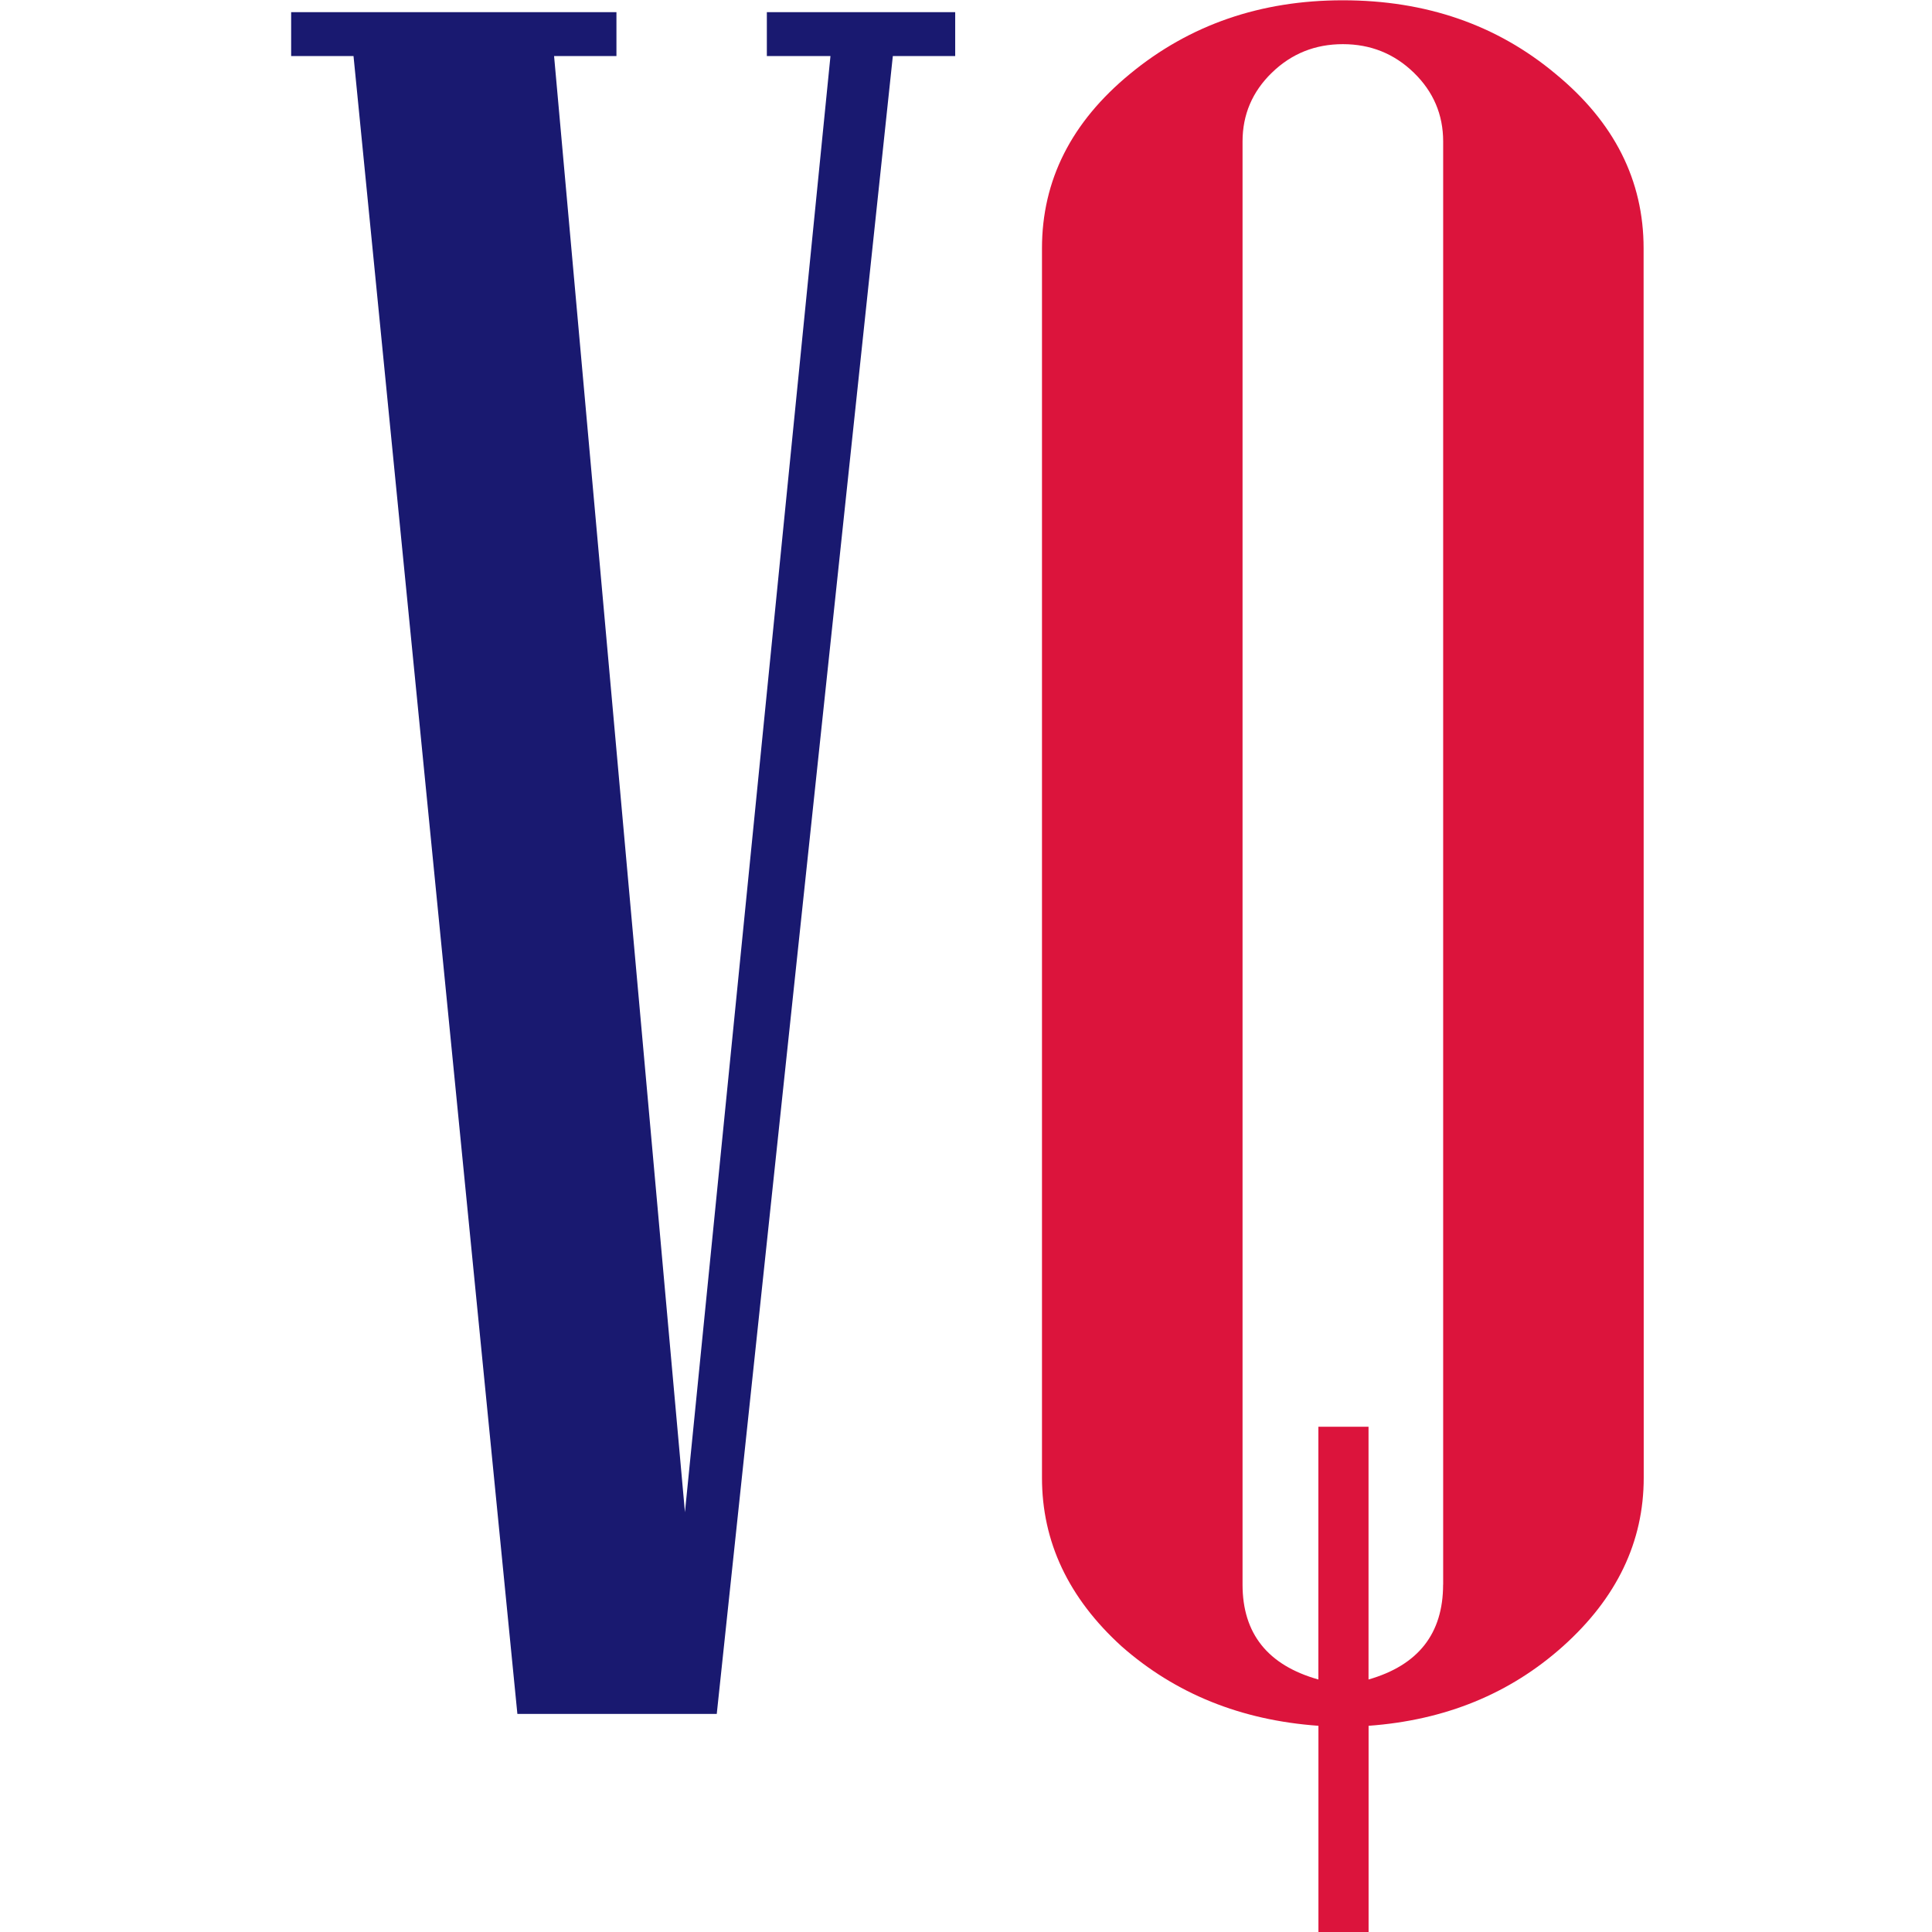 <?xml version="1.0" encoding="UTF-8" standalone="no"?>
<!-- Created with Inkscape (http://www.inkscape.org/) -->

<svg
   width="100mm"
   height="100mm"
   viewBox="0 0 100 100"
   version="1.1"
   id="svg5"
   inkscape:version="1.1.1 (3bf5ae0d25, 2021-09-20, custom)"
   sodipodi:docname="favicon.svg"
   xmlns:inkscape="http://www.inkscape.org/namespaces/inkscape"
   xmlns:sodipodi="http://sodipodi.sourceforge.net/DTD/sodipodi-0.dtd"
   xmlns="http://www.w3.org/2000/svg"
   xmlns:svg="http://www.w3.org/2000/svg">
  <sodipodi:namedview
     id="namedview7"
     pagecolor="#ffffff"
     bordercolor="#666666"
     borderopacity="1.0"
     inkscape:pageshadow="2"
     inkscape:pageopacity="0.0"
     inkscape:pagecheckerboard="0"
     inkscape:document-units="mm"
     showgrid="false"
     inkscape:zoom="0.57530391"
     inkscape:cx="-67.790257"
     inkscape:cy="249.43338"
     inkscape:window-width="1920"
     inkscape:window-height="969"
     inkscape:window-x="0"
     inkscape:window-y="0"
     inkscape:window-maximized="1"
     inkscape:current-layer="layer1" />
  <defs
     id="defs2">
    <rect
       x="137.082"
       y="355.637"
       width="362.103"
       height="201.743"
       id="rect2894" />
  </defs>
  <g
     inkscape:label="Ebene 1"
     inkscape:groupmode="layer"
     id="layer1">
    <g
       aria-label="VQ"
       transform="matrix(3.241,0,0,3.145,-429.848,-1146.13)"
       id="text2892"
       style="font-size:40px;line-height:1.25;font-family:'AvantGarde LT Medium';-inkscape-font-specification:'AvantGarde LT Medium, ';white-space:pre;shape-inside:url(#rect2894)">
      <path
         d="m 147.883,365.352 h -0.996 l -2.812,27.285 h -3.184 l -2.617,-27.285 h -0.996 v -0.723 h 5.195 v 0.723 h -0.996 l 2.09,23.965 2.324,-23.965 H 144.875 v -0.723 h 3.008 z"
         style="font-family:'Niagara Solid';-inkscape-font-specification:'Niagara Solid';fill:#191970"
         id="path826" />
      <path
         d="m 158.879,388.75 q 0,1.582 -1.289,2.773 -1.27,1.172 -3.105,1.309 v 3.398 h -0.801 v -3.398 q -1.855,-0.137 -3.145,-1.309 -1.27,-1.191 -1.27,-2.773 v -20.234 q 0,-1.68 1.406,-2.871 1.426,-1.211 3.398,-1.211 1.992,0 3.398,1.211 1.406,1.191 1.406,2.871 z m -3.203,1.758 v -23.75 q 0,-0.664 -0.469,-1.133 -0.469,-0.469 -1.133,-0.469 -0.664,0 -1.133,0.469 -0.469,0.469 -0.469,1.133 v 23.75 q 0,1.211 1.211,1.562 v -4.16 h 0.801 v 4.16 q 1.191,-0.352 1.191,-1.562 z"
         style="font-family:'Niagara Solid';-inkscape-font-specification:'Niagara Solid';fill:#dc143c"
         id="path828" />
    </g>
  </g>
</svg>
